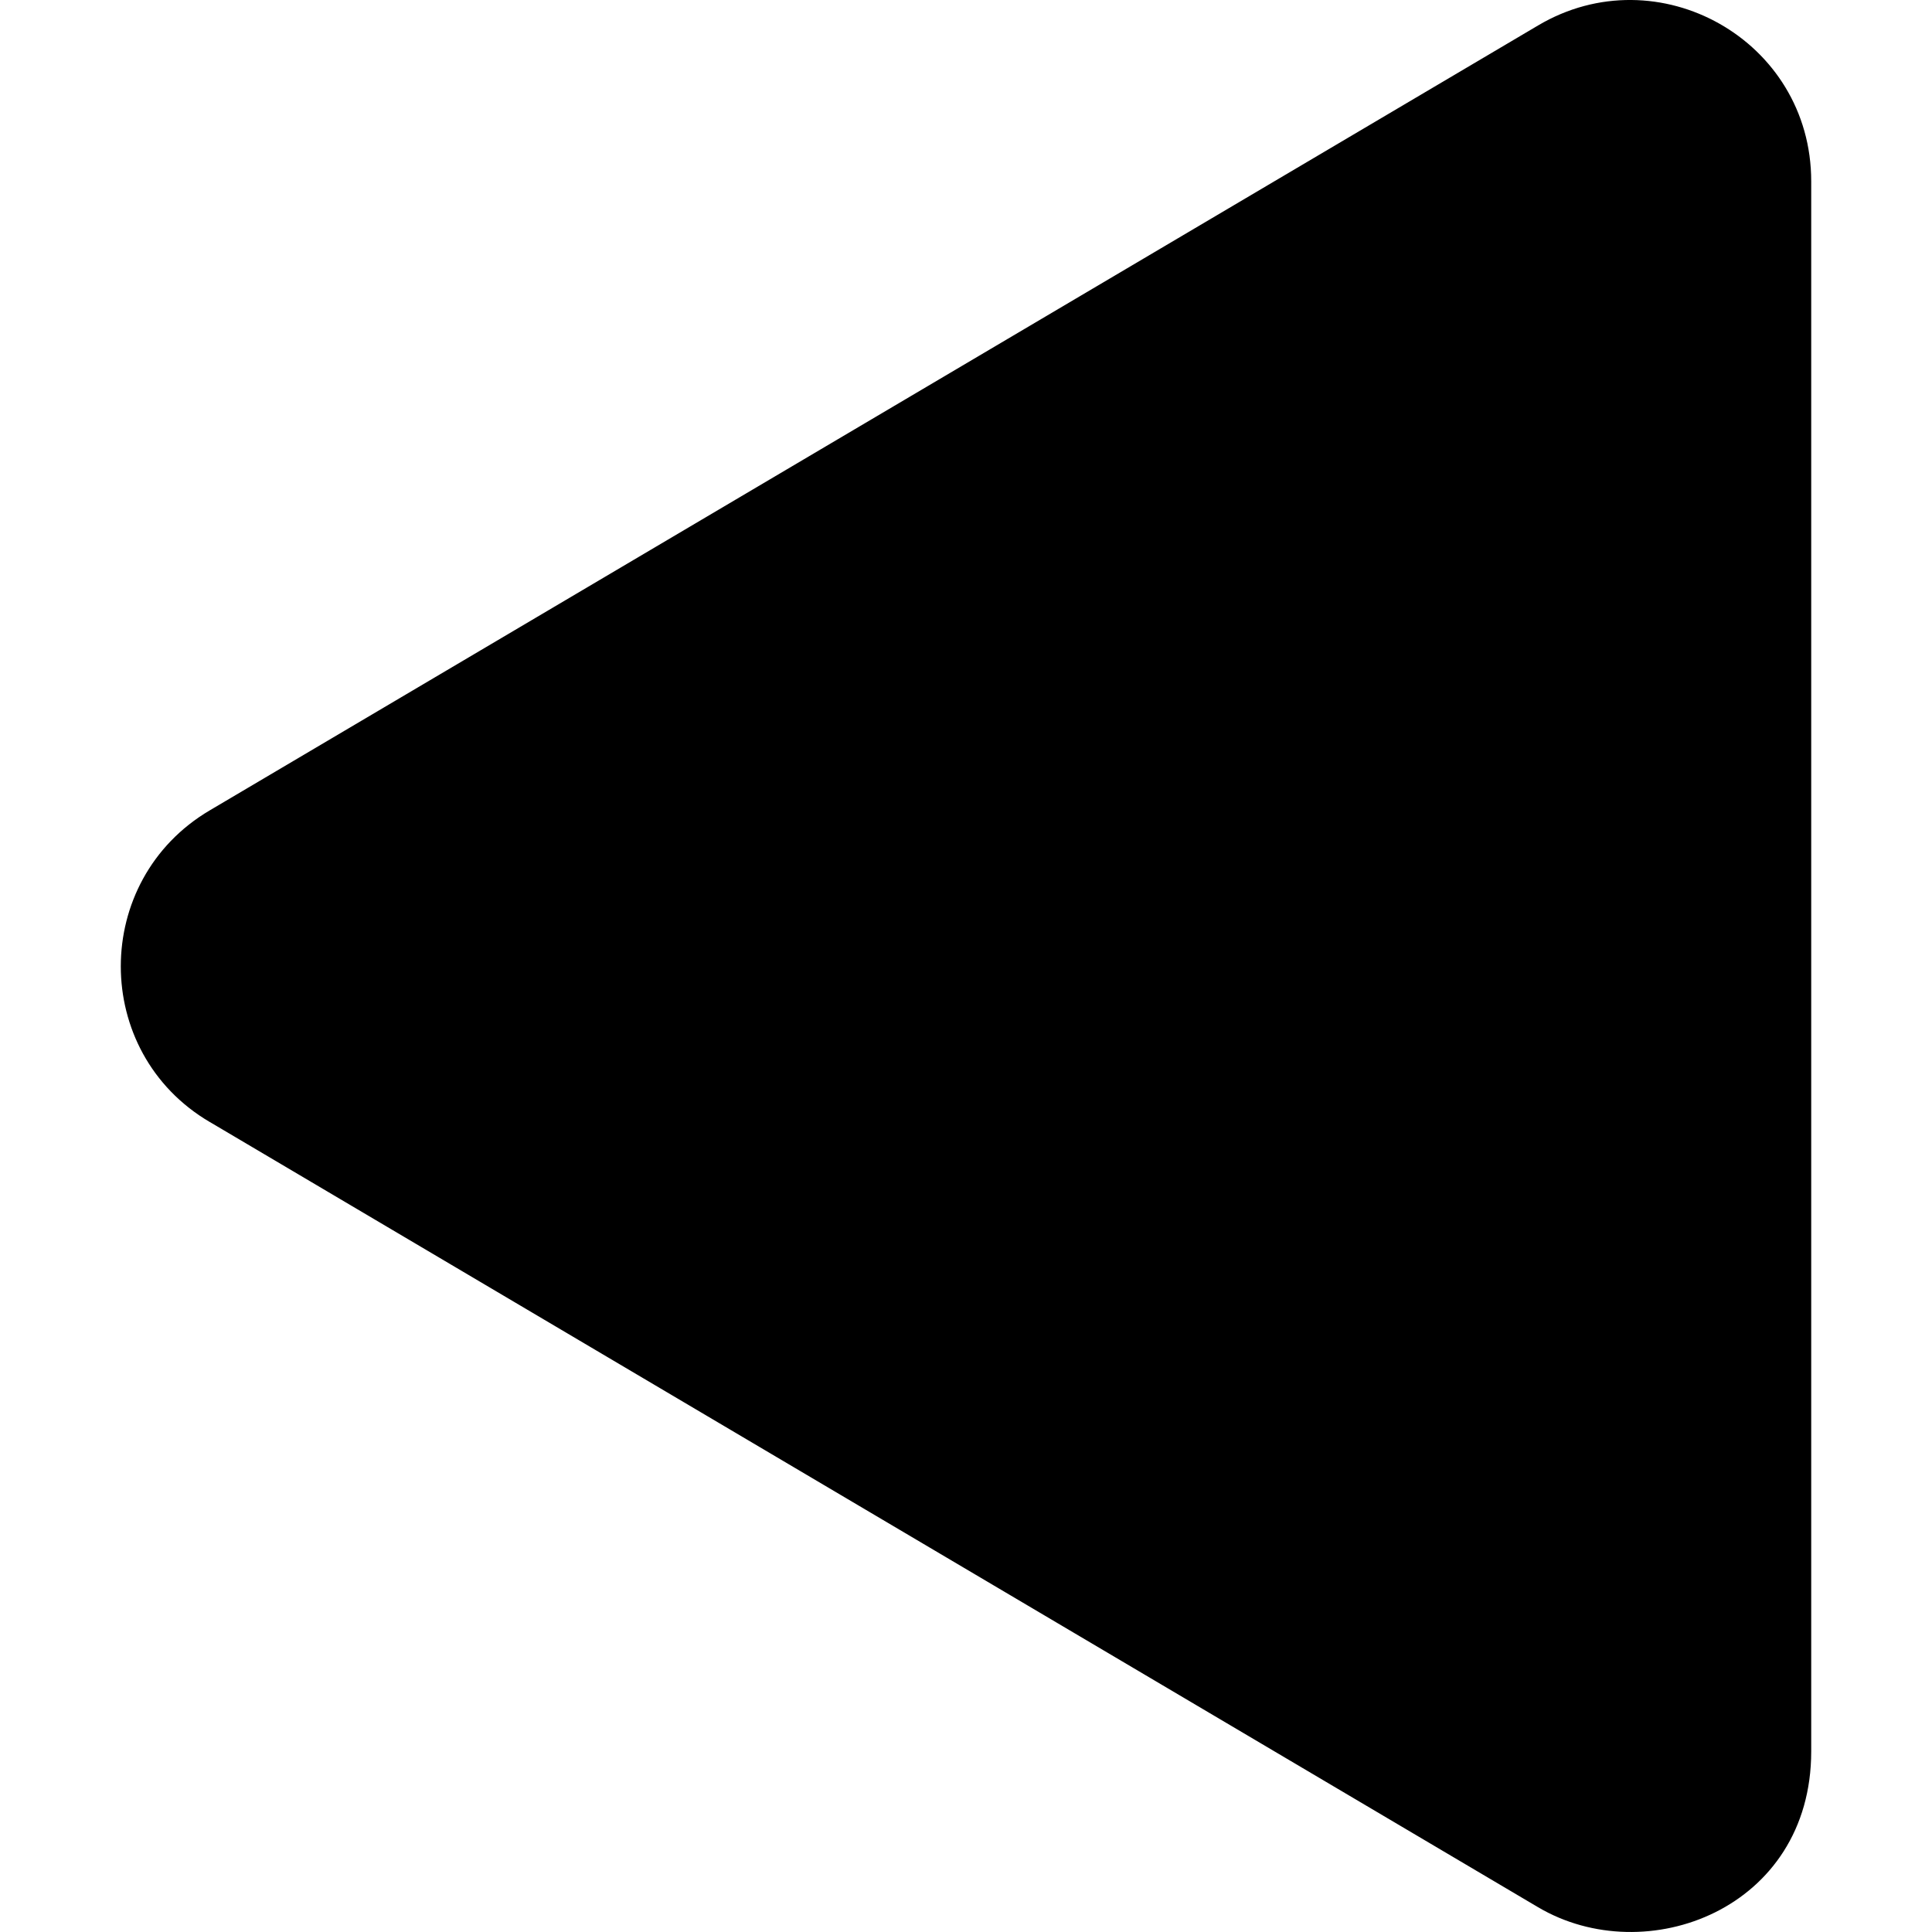 <svg xmlns="http://www.w3.org/2000/svg" viewBox="0 0 512 512">
    <path fill="currentColor"
        d="M55.6,297.34l352,208.09c28.6,16.9,72.39.5,72.39-41.3V48.05c0-37.5-40.69-60.1-72.39-41.3l-352,208c-31.4,18.5-31.5,64.1,0,82.6Z" />
</svg>